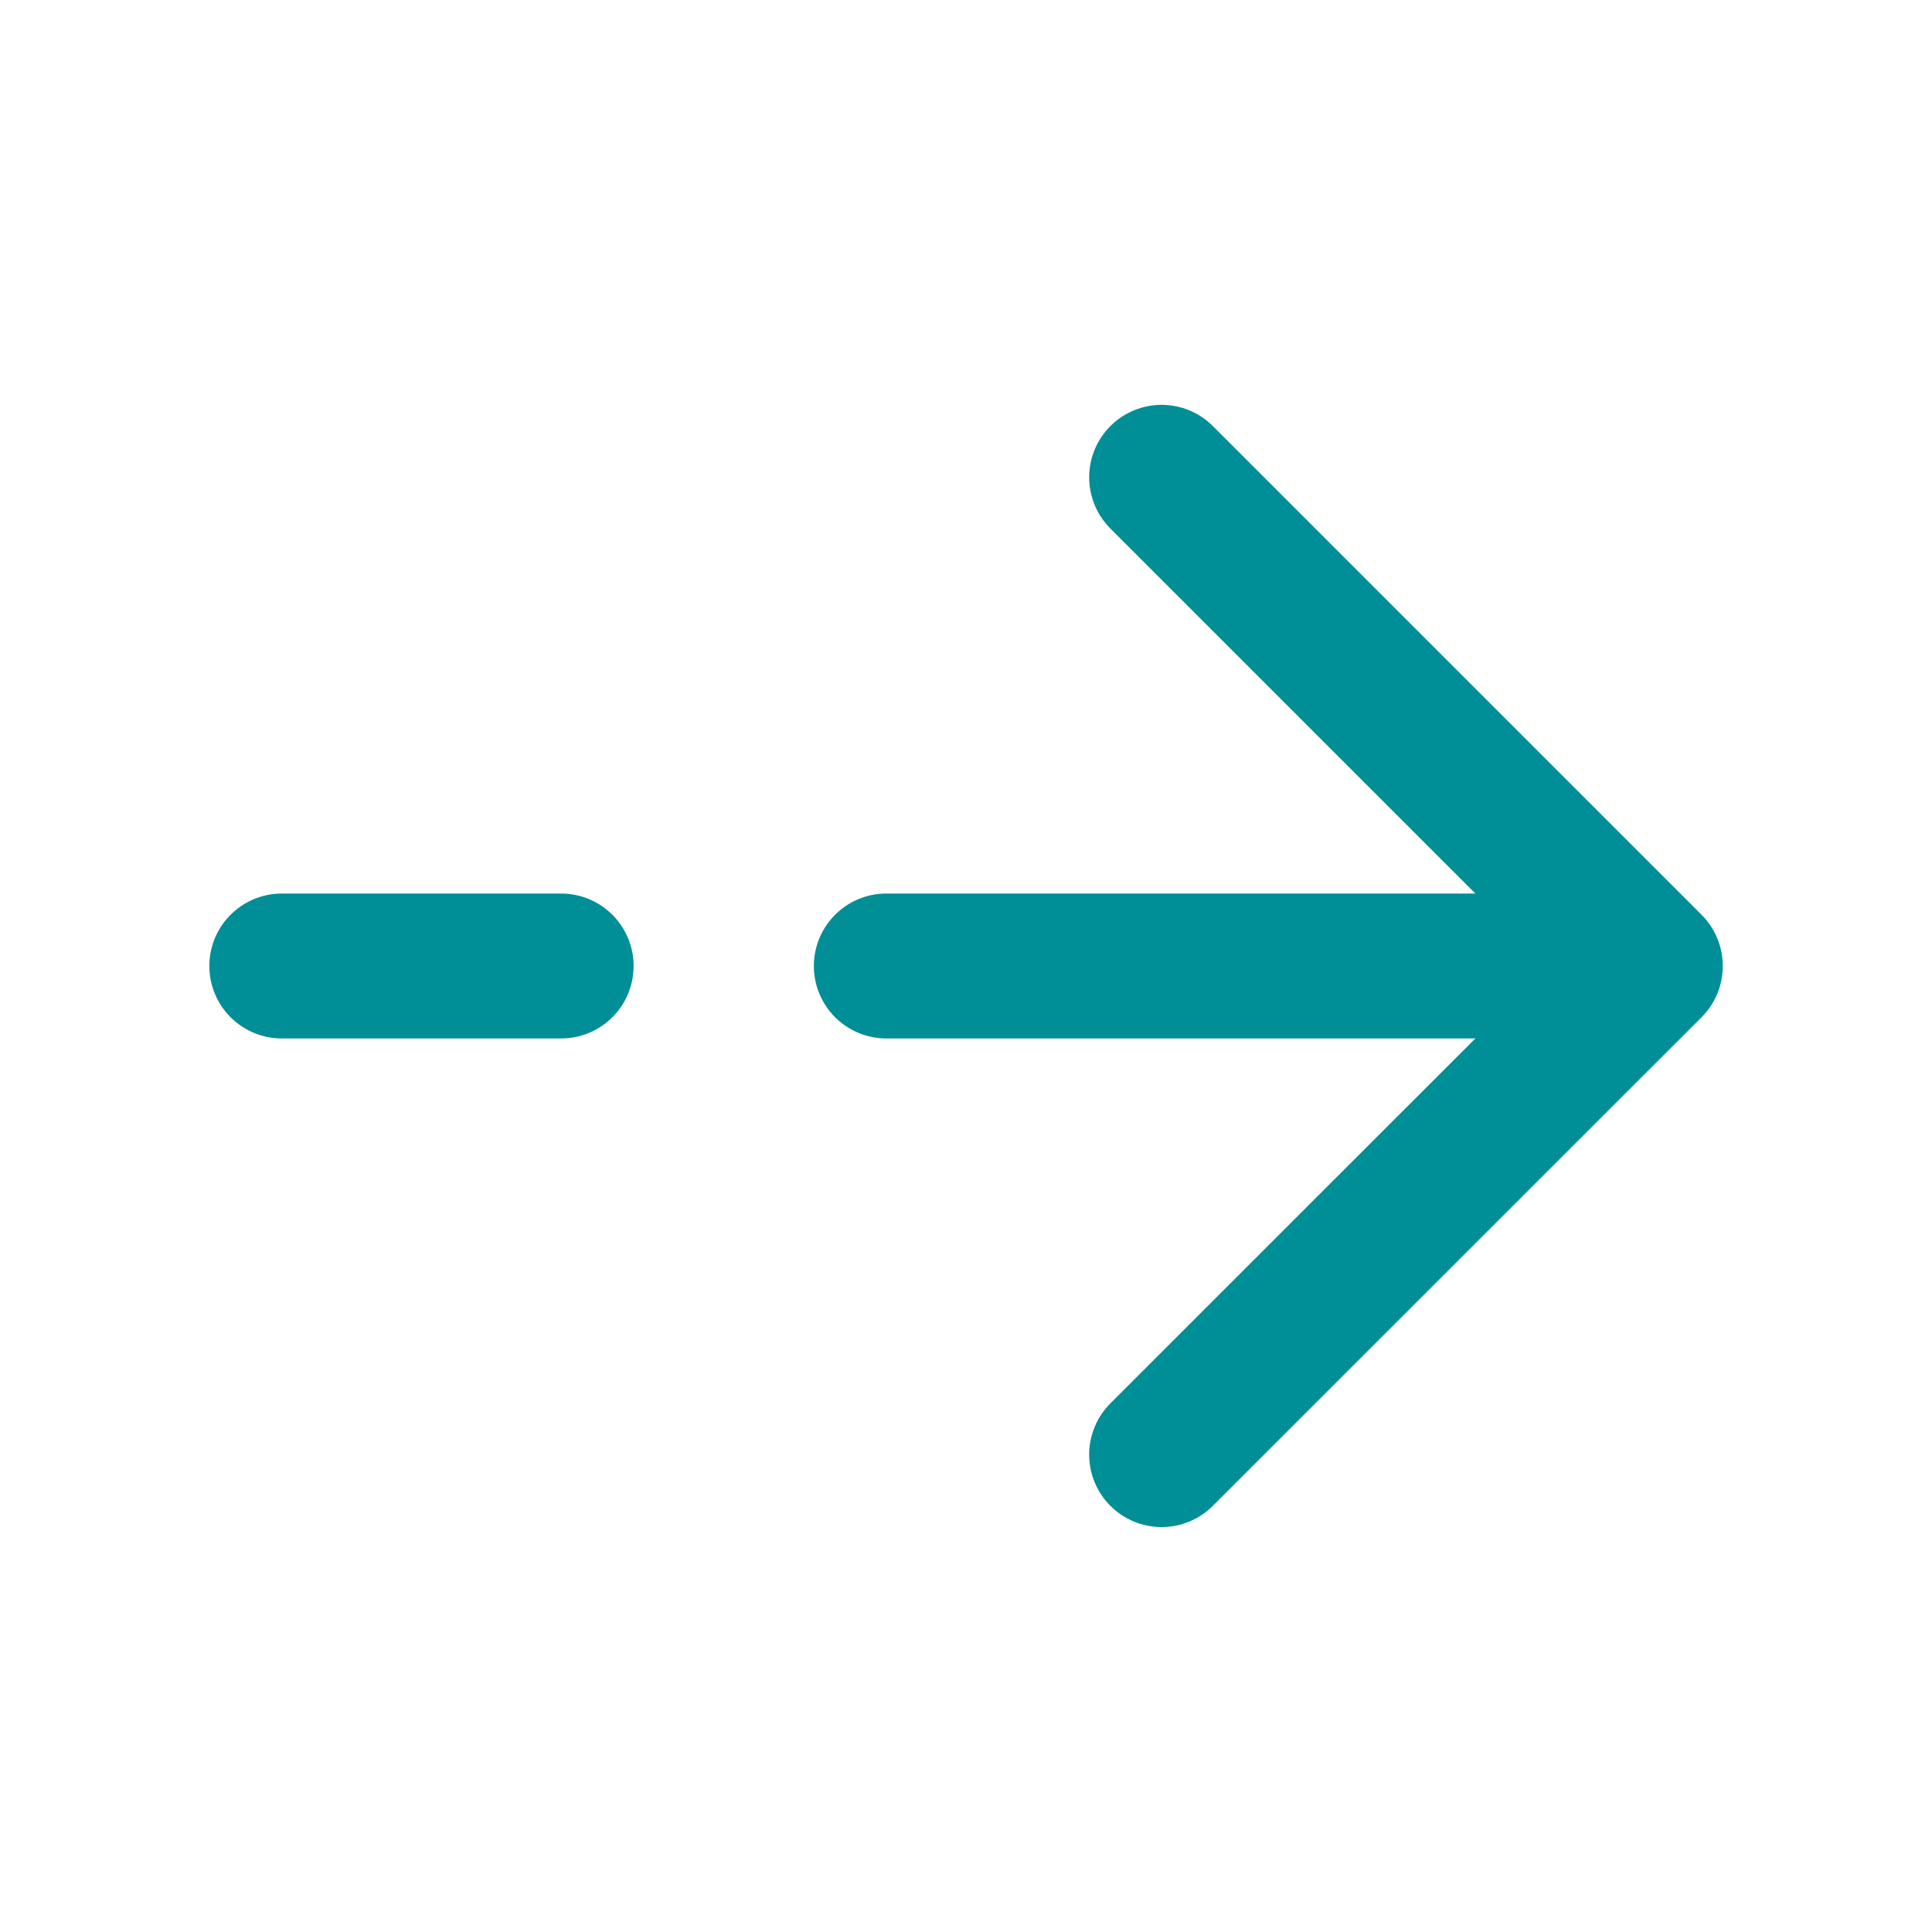 <svg width="20" height="20" viewBox="0 0 20 20" fill="none" xmlns="http://www.w3.org/2000/svg">
<path d="M12.025 4.941L17.084 10L12.025 15.058" stroke="#008E97" stroke-width="1.5" stroke-miterlimit="10" stroke-linecap="round" stroke-linejoin="round"/>
<path d="M9.175 10H16.942" stroke="#008E97" stroke-width="1.5" stroke-miterlimit="10" stroke-linecap="round" stroke-linejoin="round"/>
<path d="M2.917 10H5.809" stroke="#008E97" stroke-width="1.5" stroke-miterlimit="10" stroke-linecap="round" stroke-linejoin="round"/>
</svg>
